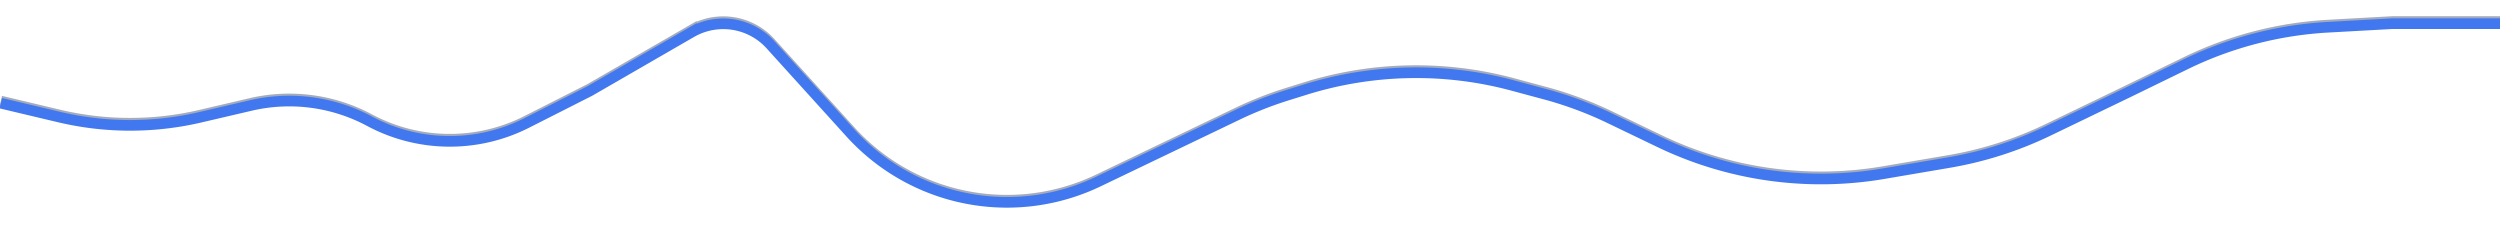 <svg width="4700" height="463" fill="none" xmlns="http://www.w3.org/2000/svg"><path d="M103.317 240.104 0 267.328V463h4700V117.556A457.533 457.533 0 0 1 4393.93 235h-35.77a550.752 550.752 0 0 1-279.54-76.218L4070.5 154l-15.25-8.955c-95.16-55.894-210.74-64.922-313.42-24.485l-24.91 9.807a168.204 168.204 0 0 0-40.63 22.96l-50.8 38.918c-28.51 21.837-67.94 22.484-97.16 1.594a81.633 81.633 0 0 0-72.36-11.356l-84.89 27.143a259.177 259.177 0 0 1-123.25 8.502l-88.97-15.433a522.897 522.897 0 0 0-89.38-7.695h-24.75a421.794 421.794 0 0 1-194.79-47.67 421.798 421.798 0 0 0-266.89-41.462L2516 117.5l-129.64 38.345a700.108 700.108 0 0 0-93.23 34.957L2236 217l-91 37.5-110.68 31.823a478.154 478.154 0 0 1-362.64-40.613L1619.5 217l-80.86-46.414a375.96 375.96 0 0 0-298.53-33.024l-140.87 43.688a455.95 455.95 0 0 0-80.26 33.582 456.012 456.012 0 0 1-306.157 44.912L571.5 231.023A699.998 699.998 0 0 0 432.089 217H281.676a700.028 700.028 0 0 0-178.359 23.104Z" fill="#fff"/><path d="m471.171 198.377-94.306 22.005a576.543 576.543 0 0 1-266.478-1.06L1.5 193v255.5h4698v-404h-202l-120.54 6.684a699.924 699.924 0 0 0-267.87 69.66L4000 174l-149.44 72.055a699.91 699.91 0 0 1-186.53 59.541l-123.16 20.969A700.011 700.011 0 0 1 3120 267.339l-93.88-45.148a700.174 700.174 0 0 0-121.43-45.098l-60.49-16.282a699.992 699.992 0 0 0-390.18 7.633l-33.41 10.409a700.454 700.454 0 0 0-94.52 37.17L2064.92 341.31c-109.53 52.543-237.08 52.083-346.23-1.249a397.287 397.287 0 0 1-120.02-90.217L1448.58 84.162a119.941 119.941 0 0 0-48.21-32.297 119.876 119.876 0 0 0-100.57 8.967L1109 171l-118.951 60.254c-93.095 47.156-203.348 45.897-295.341-3.372a319.637 319.637 0 0 0-223.537-29.505Z" fill="#fff" fill-opacity=".3"/><g filter="url(#a)"><path d="m1.5 190 109.474 26.012a578.498 578.498 0 0 0 265.178.536l95.019-22.171a319.637 319.637 0 0 1 223.537 29.505c91.993 49.269 202.246 50.528 295.341 3.372L1109 167l190.8-110.168a119.876 119.876 0 0 1 100.57-8.967 119.941 119.941 0 0 1 48.21 32.297l150.09 165.682a397.287 397.287 0 0 0 120.02 90.217c109.15 53.332 236.7 53.792 346.23 1.249l261.17-125.287a700.454 700.454 0 0 1 94.52-37.17l33.41-10.409a699.992 699.992 0 0 1 390.18-7.633l60.49 16.282a700.174 700.174 0 0 1 121.43 45.098l93.88 45.148a700.011 700.011 0 0 0 420.87 59.226l123.16-20.969a699.91 699.91 0 0 0 186.53-59.541L4000 170l109.09-53.156a699.924 699.924 0 0 1 267.87-69.66L4497.5 40.5H4705" stroke="#1A2F5C" stroke-opacity=".4" stroke-width="20"/></g><path d="m1.5 194 109.474 26.012a578.498 578.498 0 0 0 265.178.536l95.019-22.171a319.637 319.637 0 0 1 223.537 29.505c91.993 49.269 202.246 50.528 295.341 3.372L1109 171l190.8-110.168a119.876 119.876 0 0 1 100.57-8.967 119.941 119.941 0 0 1 48.21 32.297l150.09 165.682a397.287 397.287 0 0 0 120.02 90.217c109.15 53.332 236.7 53.792 346.23 1.249l261.17-125.287a700.454 700.454 0 0 1 94.52-37.17l33.41-10.409a699.992 699.992 0 0 1 390.18-7.633l60.49 16.282a700.174 700.174 0 0 1 121.43 45.098l93.88 45.148a700.011 700.011 0 0 0 420.87 59.226l123.16-20.969a699.91 699.91 0 0 0 186.53-59.541L4000 174l109.09-53.156a699.924 699.924 0 0 1 267.87-69.66L4497.5 44.5H4705" stroke="#4178EF" stroke-width="20"/><defs><filter id="a" x="-30.811" y=".5" width="4765.81" height="415.891" filterUnits="userSpaceOnUse" color-interpolation-filters="sRGB"><feFlood flood-opacity="0" result="BackgroundImageFix"/><feBlend in="SourceGraphic" in2="BackgroundImageFix" result="shape"/><feGaussianBlur stdDeviation="15" result="effect1_foregroundBlur_98_177"/></filter></defs></svg>